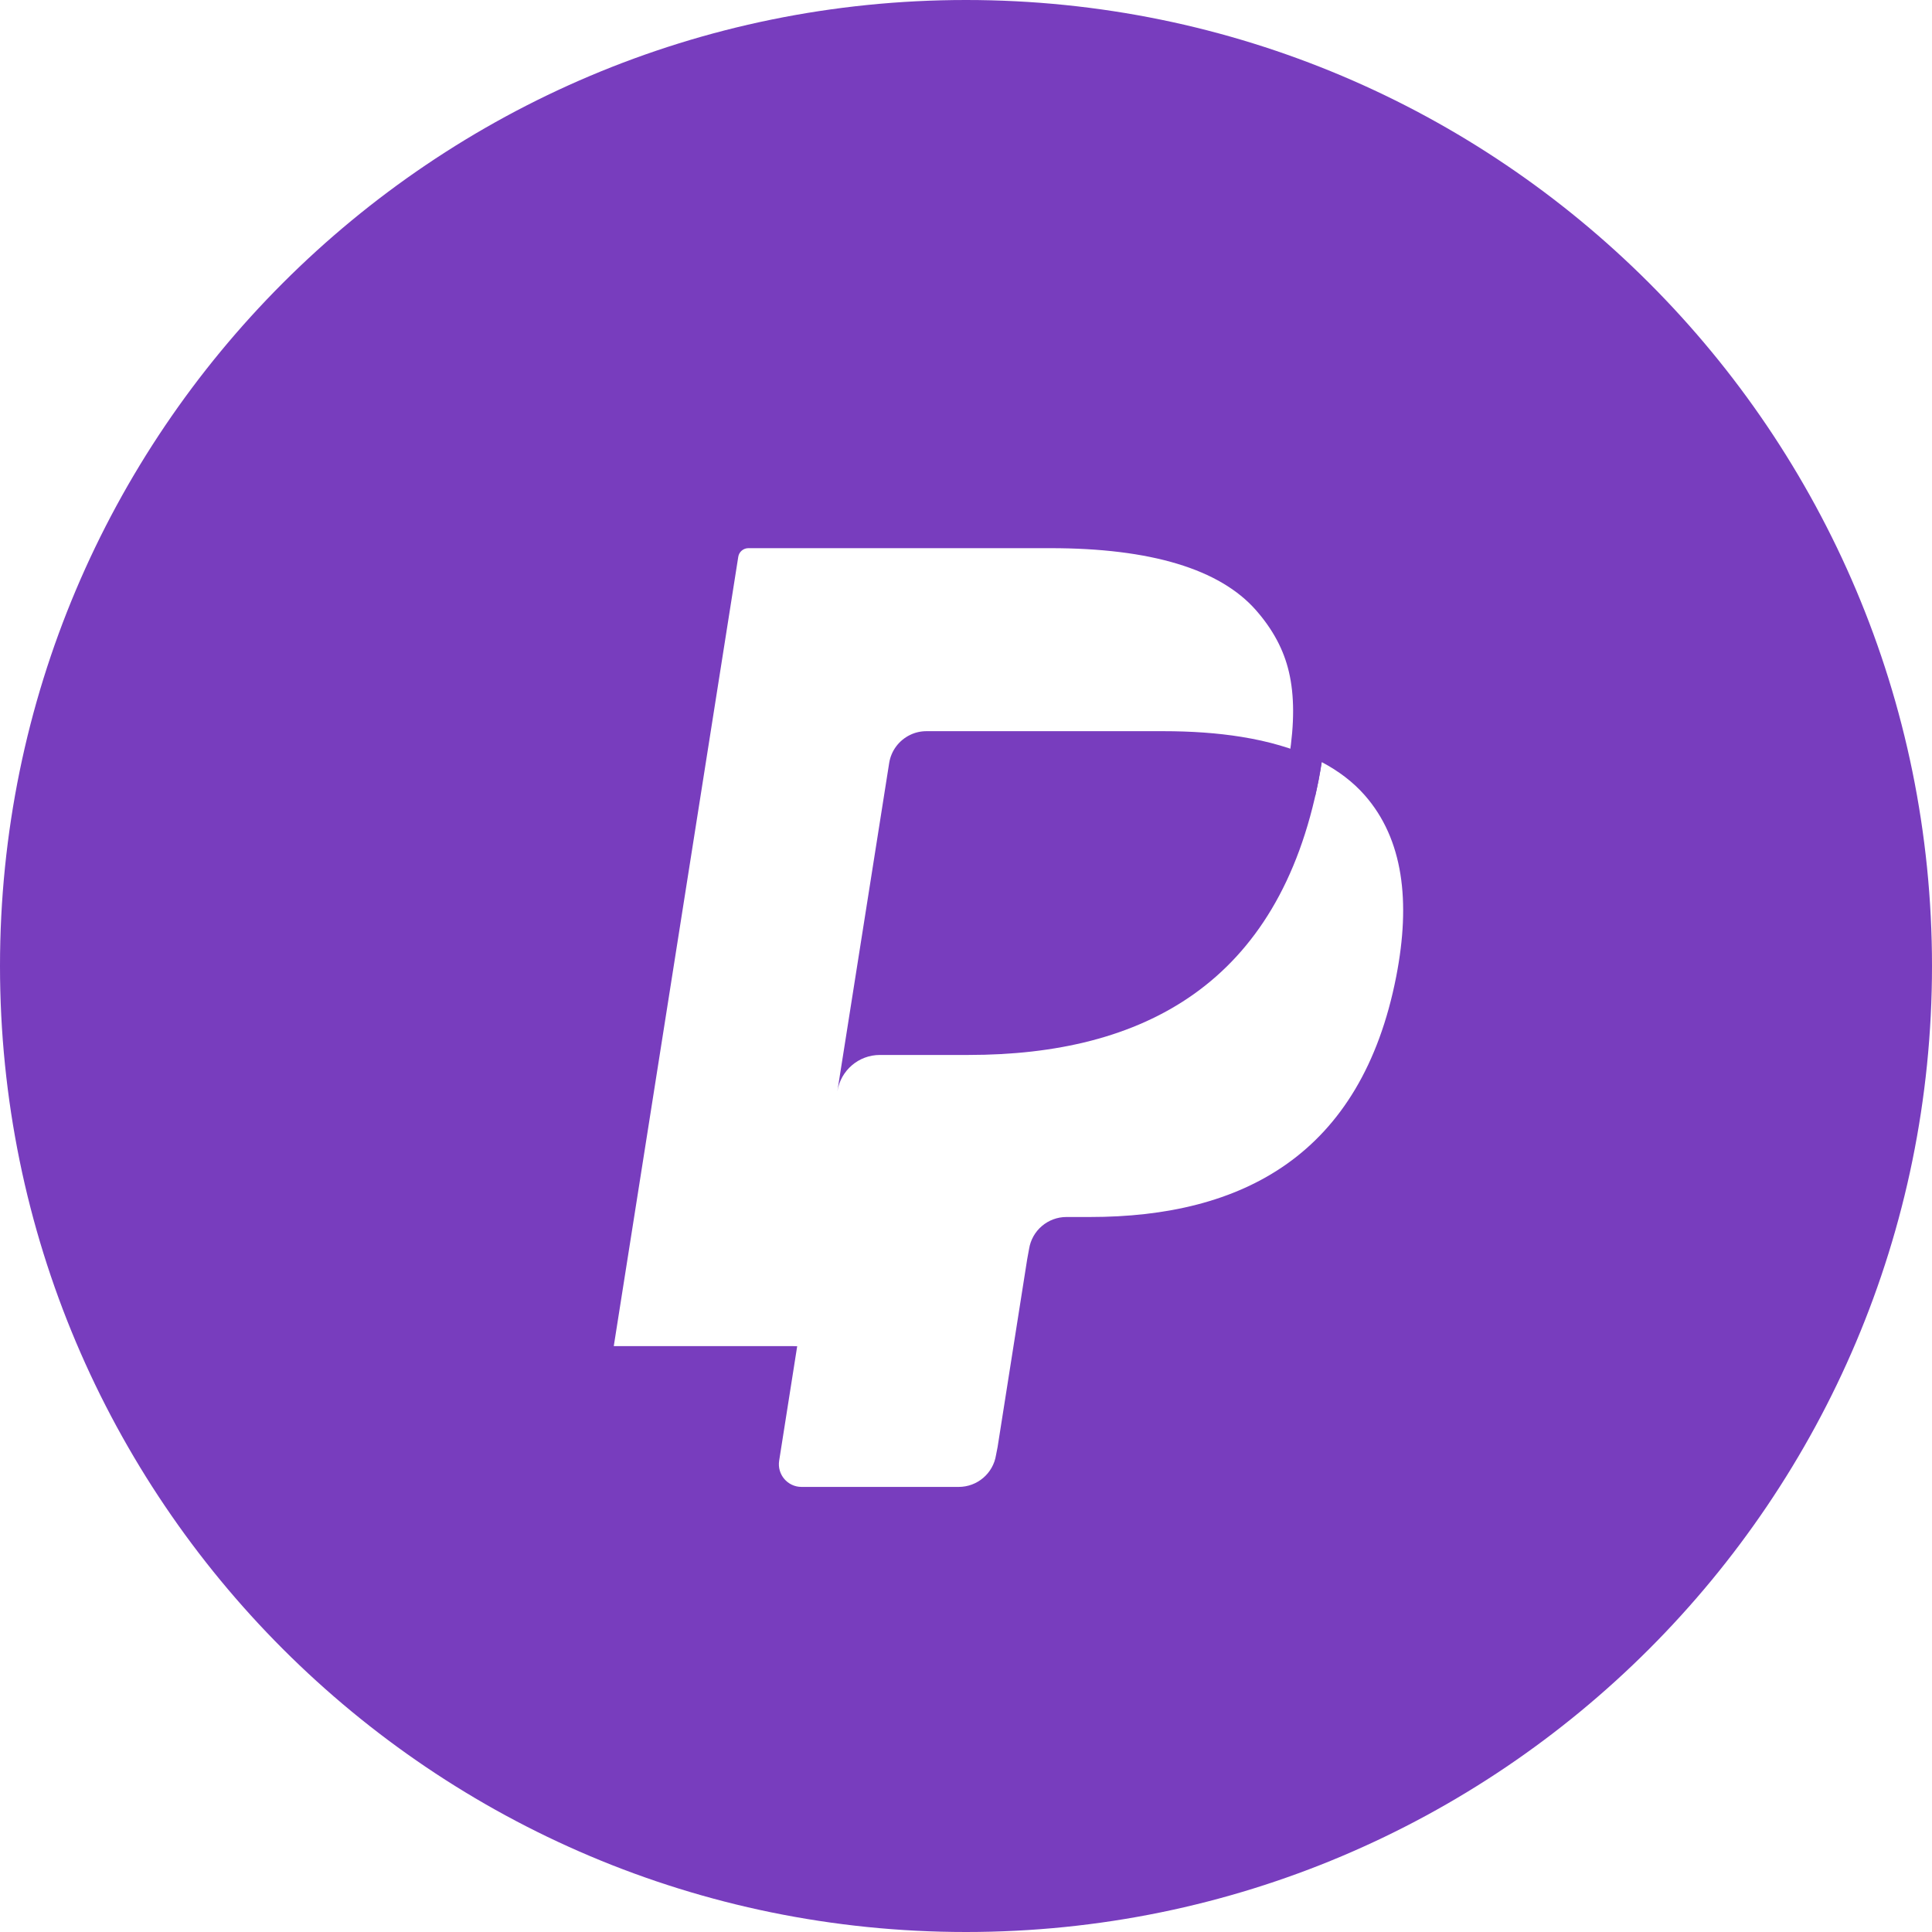 <svg width="48" height="48" viewBox="0 0 48 48" fill="none" xmlns="http://www.w3.org/2000/svg">
<path fill-rule="evenodd" clip-rule="evenodd" d="M19.806 33.447L19.358 36.29C19.304 36.633 19.568 36.942 19.914 36.942H23.818C24.281 36.942 24.674 36.606 24.746 36.15L24.785 35.951L25.52 31.286L25.567 31.03C25.639 30.572 26.033 30.236 26.495 30.236H27.079C30.862 30.236 33.824 28.7 34.69 24.255C35.051 22.398 34.864 20.848 33.907 19.758C33.618 19.429 33.258 19.156 32.838 18.934C32.816 19.077 32.79 19.223 32.762 19.374C32.734 19.513 32.705 19.651 32.675 19.785C32.6 19.739 32.522 19.694 32.44 19.65L32.019 19.412V18.871L32.029 18.81C32.162 17.966 32.159 17.274 32.023 16.694C31.894 16.142 31.626 15.641 31.205 15.161C30.307 14.138 28.588 13.619 26.097 13.619H18.593C18.532 13.619 18.474 13.641 18.428 13.68C18.382 13.719 18.351 13.774 18.342 13.834L15.249 33.444H19.699L19.806 33.447ZM0 24C0 10.745 10.745 0 24 0C37.255 0 48 10.745 48 24C48 37.255 37.255 48 24 48C10.745 48 0 37.255 0 24Z" fill="#783DBE"/>
<path fill-rule="evenodd" clip-rule="evenodd" d="M31.803 18.521C31.652 18.477 31.496 18.437 31.336 18.401C31.175 18.366 31.01 18.334 30.841 18.307C30.247 18.211 29.597 18.166 28.9 18.166H23.018C22.874 18.166 22.736 18.198 22.613 18.258C22.342 18.388 22.14 18.645 22.091 18.959L20.84 26.884L20.804 27.115C20.886 26.594 21.332 26.21 21.861 26.21H24.062C28.386 26.21 31.772 24.454 32.762 19.374C32.79 19.223 32.816 19.077 32.838 18.934C32.588 18.801 32.317 18.687 32.025 18.59C31.953 18.566 31.878 18.543 31.803 18.521Z" fill="#783DBE"/>
</svg>
